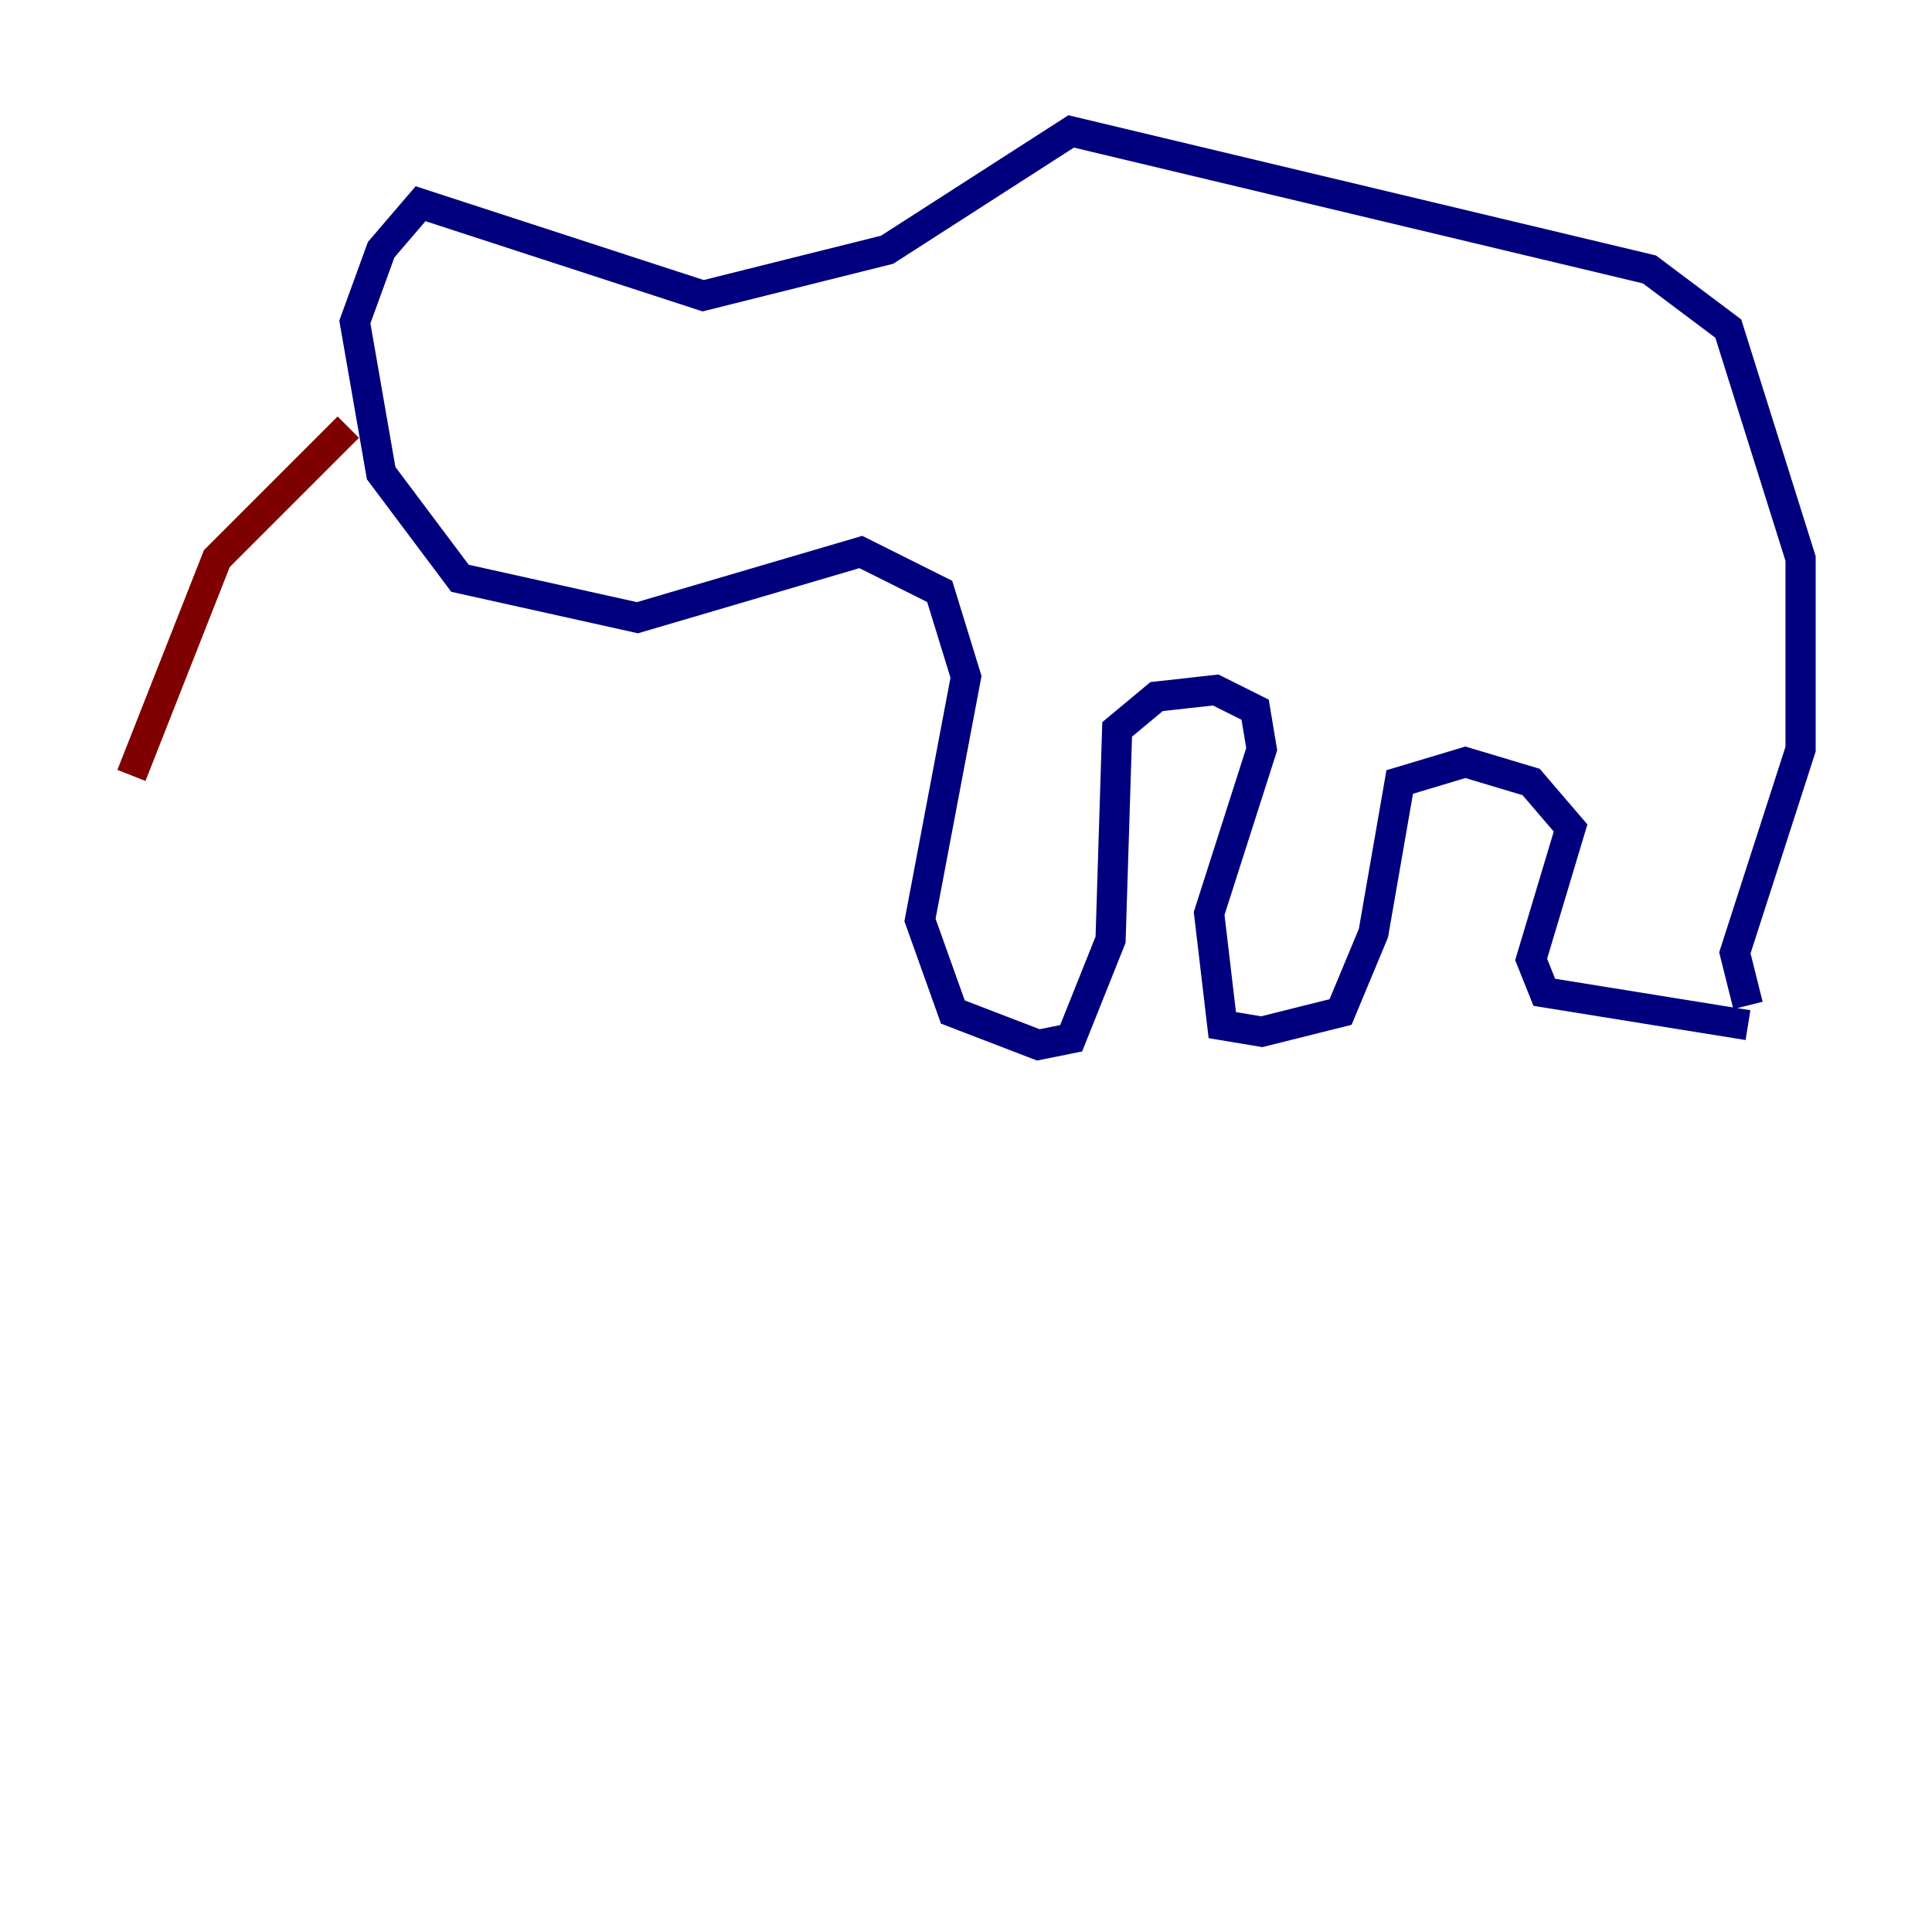 <?xml version="1.0" encoding="utf-8" ?>
<svg baseProfile="tiny" height="128" version="1.2" viewBox="0,0,128,128" width="128" xmlns="http://www.w3.org/2000/svg" xmlns:ev="http://www.w3.org/2001/xml-events" xmlns:xlink="http://www.w3.org/1999/xlink"><defs /><polyline fill="none" points="115.809,66.612 114.939,63.129 119.293,49.633 119.293,37.007 114.503,21.769 109.279,17.85 70.966,8.707 58.776,16.544 46.585,19.592 27.864,13.497 25.252,16.544 23.51,21.333 25.252,31.347 30.476,38.313 42.231,40.925 57.034,36.571 62.258,39.184 64.0,44.843 60.952,60.952 63.129,67.048 68.789,69.225 70.966,68.789 73.578,62.258 74.014,48.327 76.626,46.15 80.544,45.714 83.156,47.02 83.592,49.633 80.109,60.517 80.98,67.918 83.592,68.354 88.816,67.048 90.993,61.823 92.735,51.809 97.088,50.503 101.442,51.809 104.054,54.857 101.442,63.565 102.313,65.742 115.809,67.918" stroke="#00007f" stroke-width="2" /><polyline fill="none" points="23.075,28.299 14.367,37.007 8.707,51.374" stroke="#7f0000" stroke-width="2" /></svg>